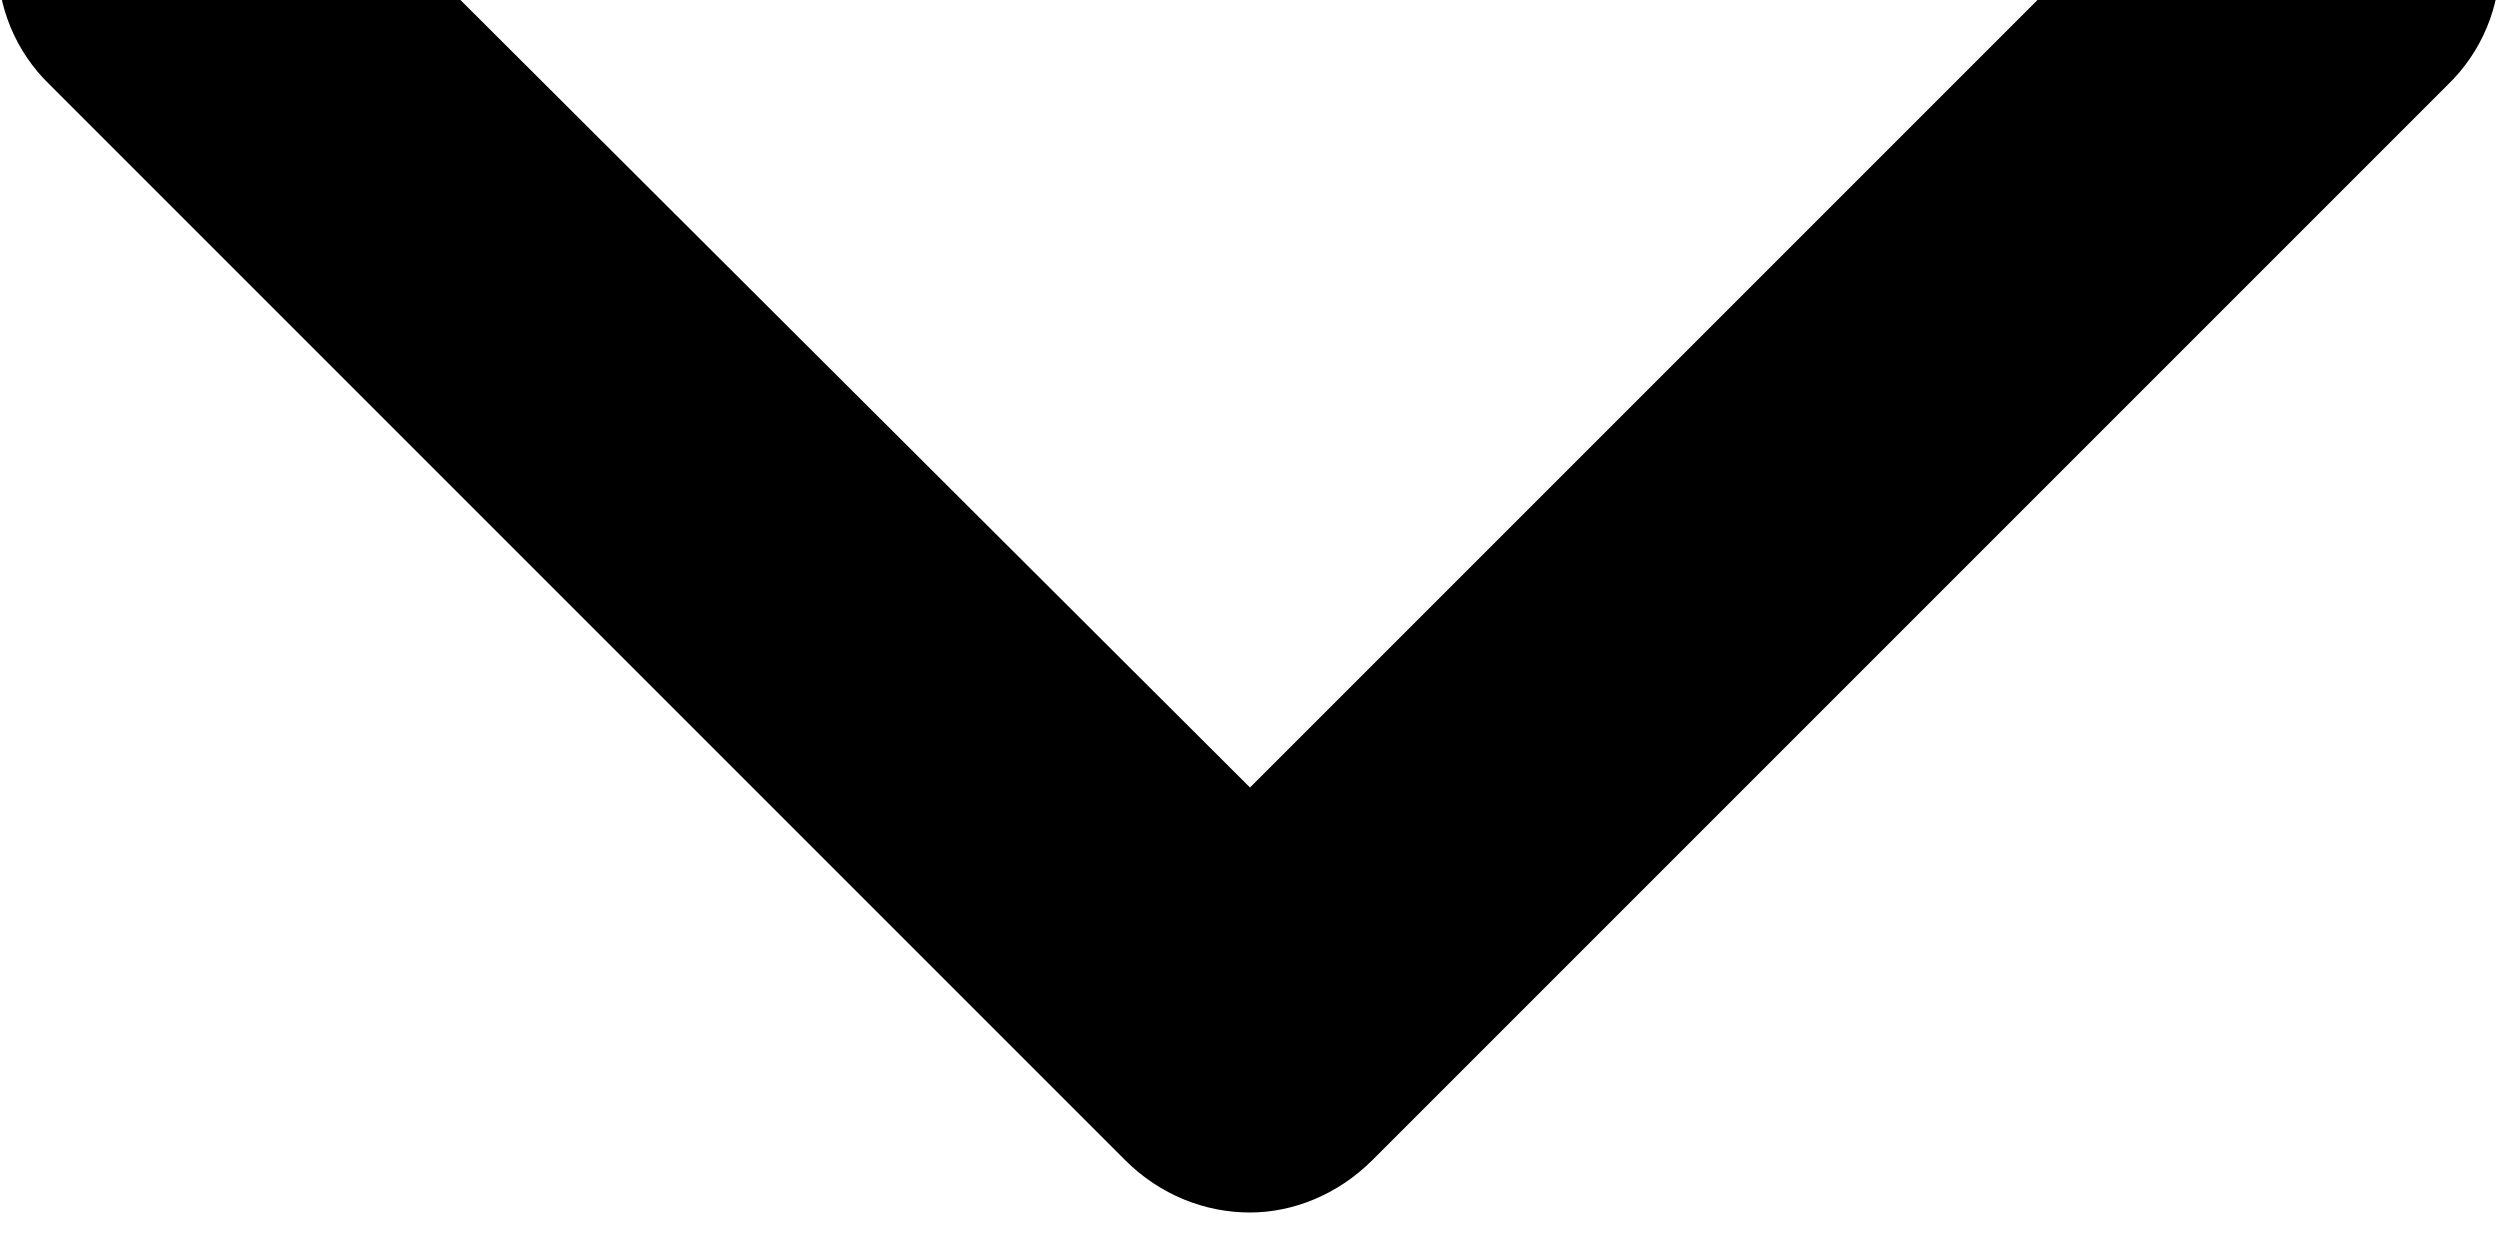 <svg width="10" height="5" viewBox="0 0 10 5" fill="none" xmlns="http://www.w3.org/2000/svg" xmlns:xlink="http://www.w3.org/1999/xlink">
	<desc>
			Created with Pixso.
	</desc>
	<defs/>
	<path id="Vector" d="M5 4.85C4.82 4.85 4.64 4.78 4.5 4.64L0.2 0.34C-0.08 0.07 -0.08 -0.38 0.2 -0.65C0.48 -0.92 0.92 -0.92 1.19 -0.65L5 3.15L8.8 -0.65C9.07 -0.92 9.51 -0.92 9.79 -0.65C10.07 -0.38 10.07 0.07 9.79 0.34L5.49 4.64C5.35 4.78 5.17 4.85 5 4.85Z" fill="#000000" fill-opacity="1" fill-rule="nonzero"/>
</svg>
